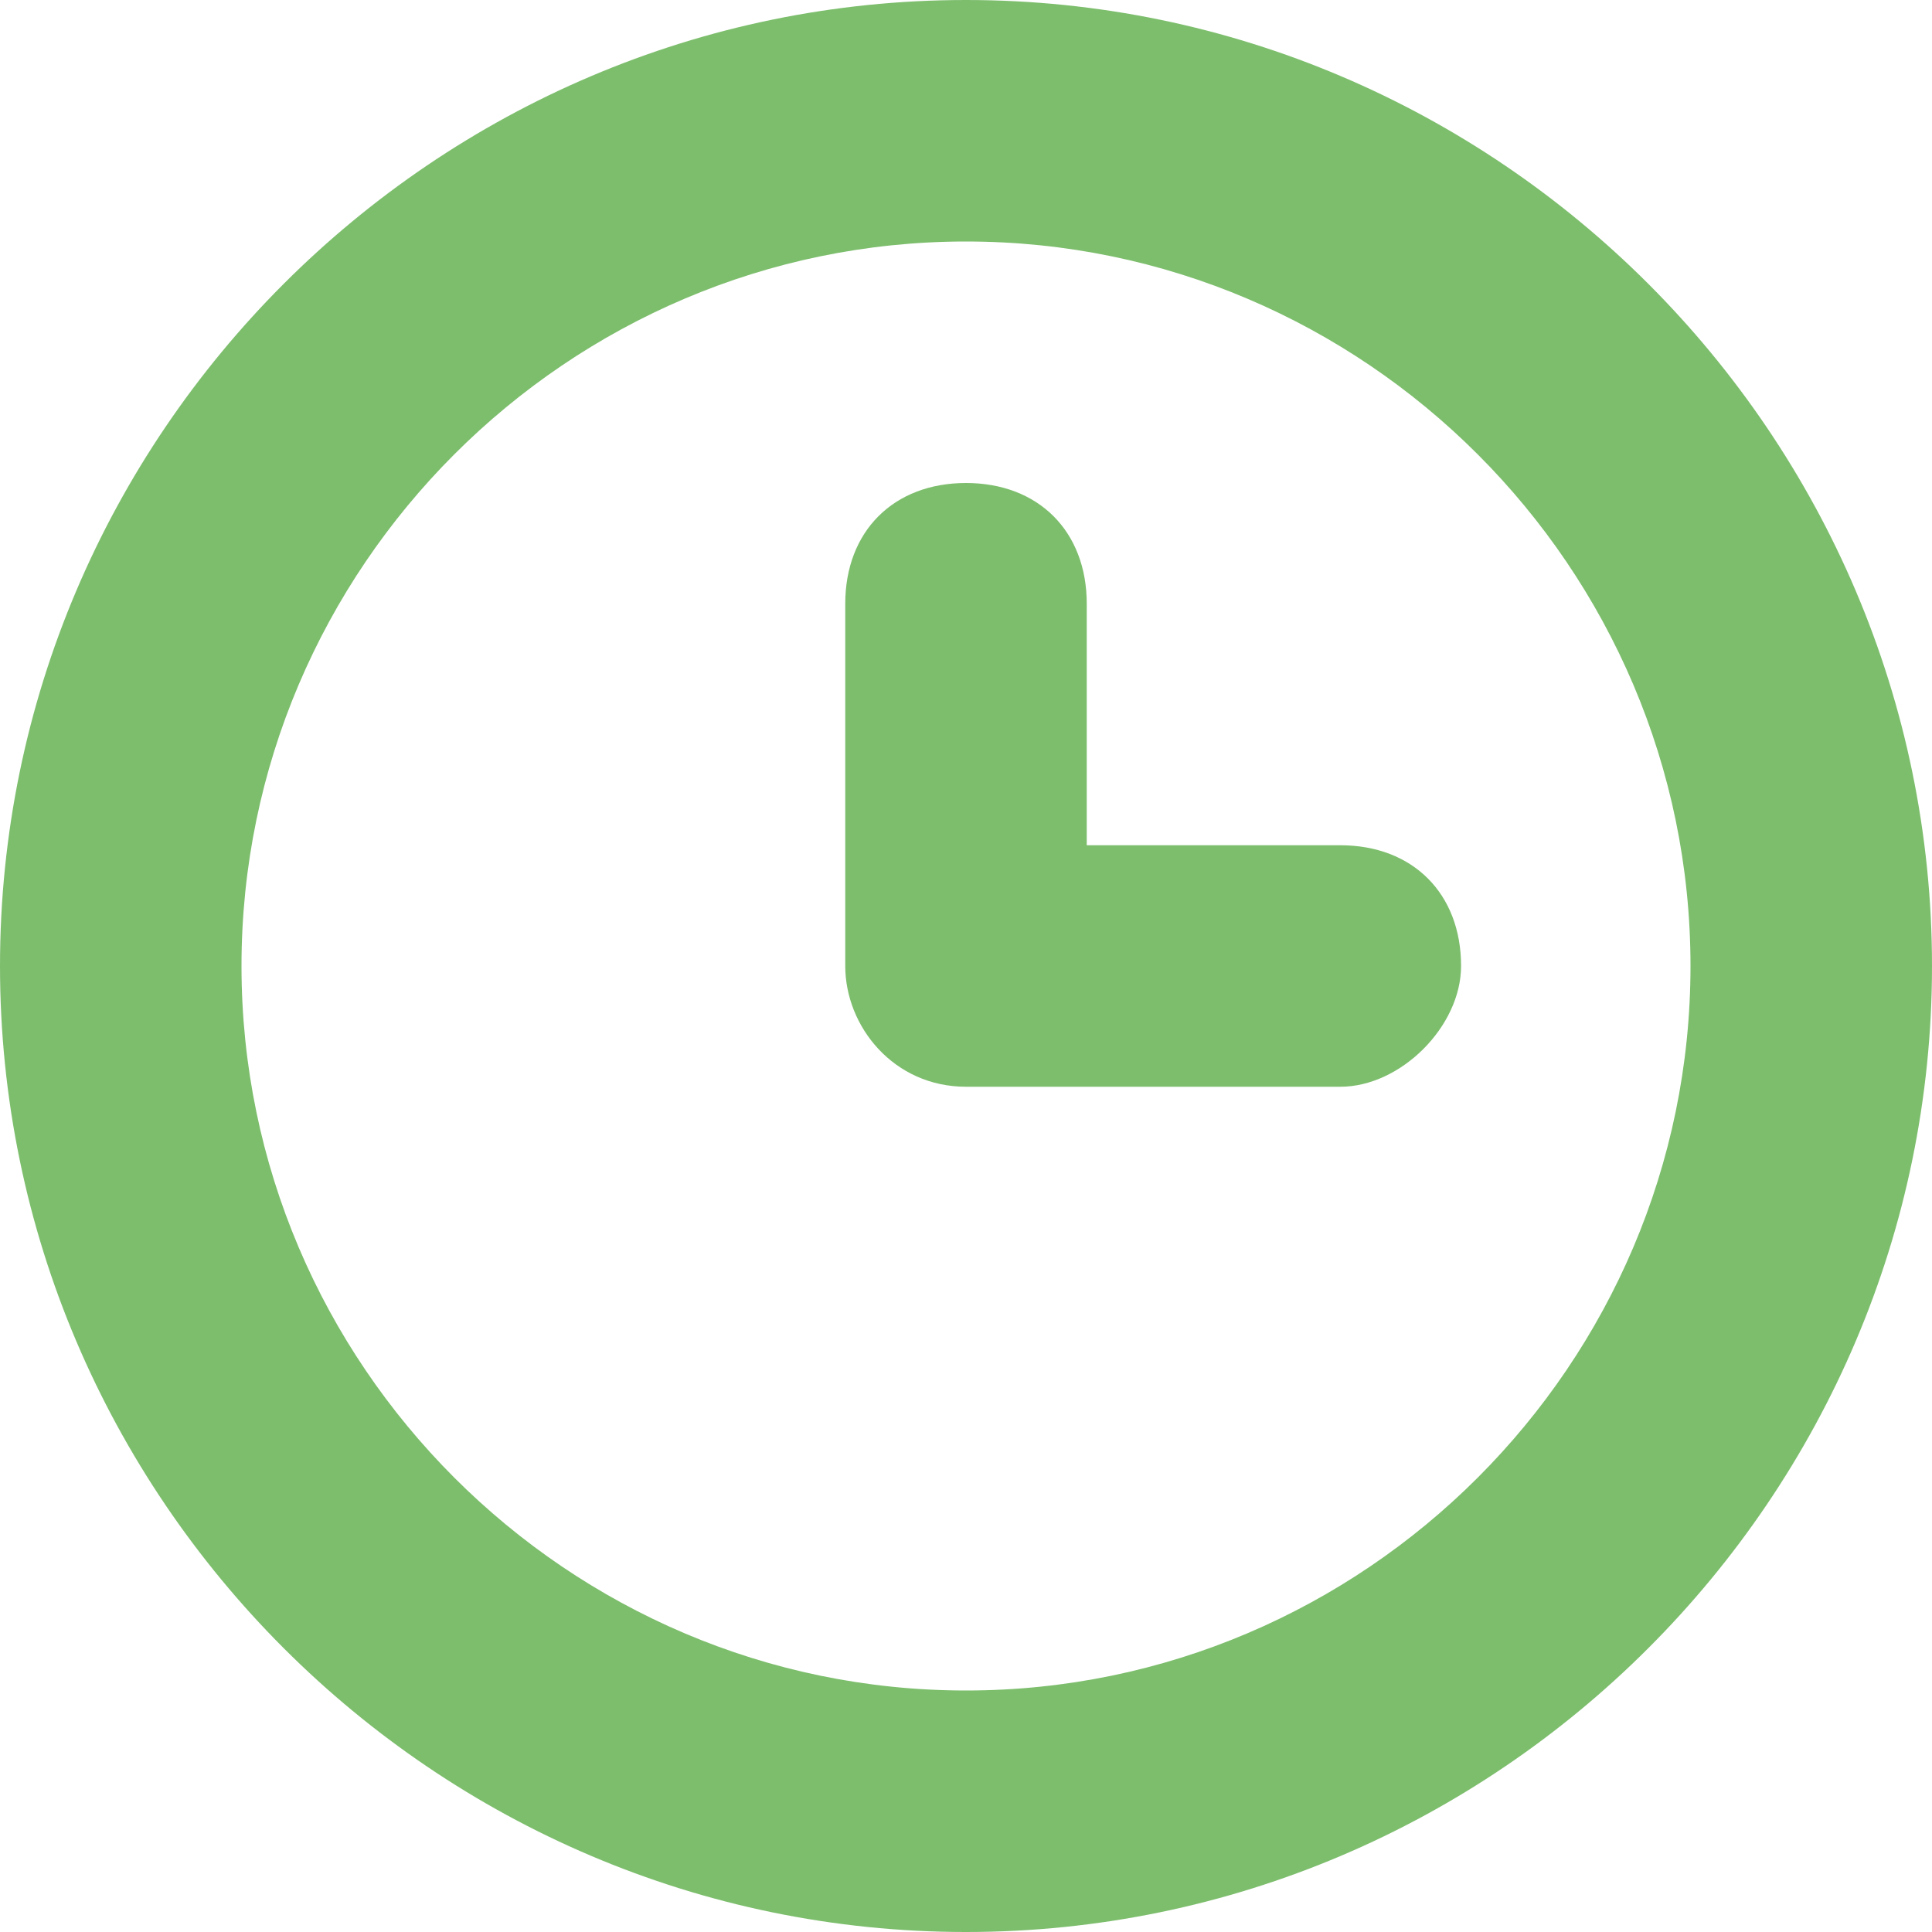 <svg xmlns="http://www.w3.org/2000/svg" baseProfile="basic" viewBox="-631 393 16 16">
	<g fill="#7DBE6D">
		<path d="M-623 409c-4.4 0-8-3.6-8-8s3.6-8 8-8 8 3.6 8 8-3.6 8-8 8zm0-14c-3.3 0-6 2.7-6 6s2.7 6 6 6 6-2.7 6-6-2.7-6-6-6z"/>
		<path d="M-619.9 402h-3.1c-.6 0-1-.5-1-1v-3c0-.6.4-1 1-1s1 .4 1 1v2h2.1c.6 0 1 .4 1 1 0 .5-.5 1-1 1z"/>
	</g>
</svg>
